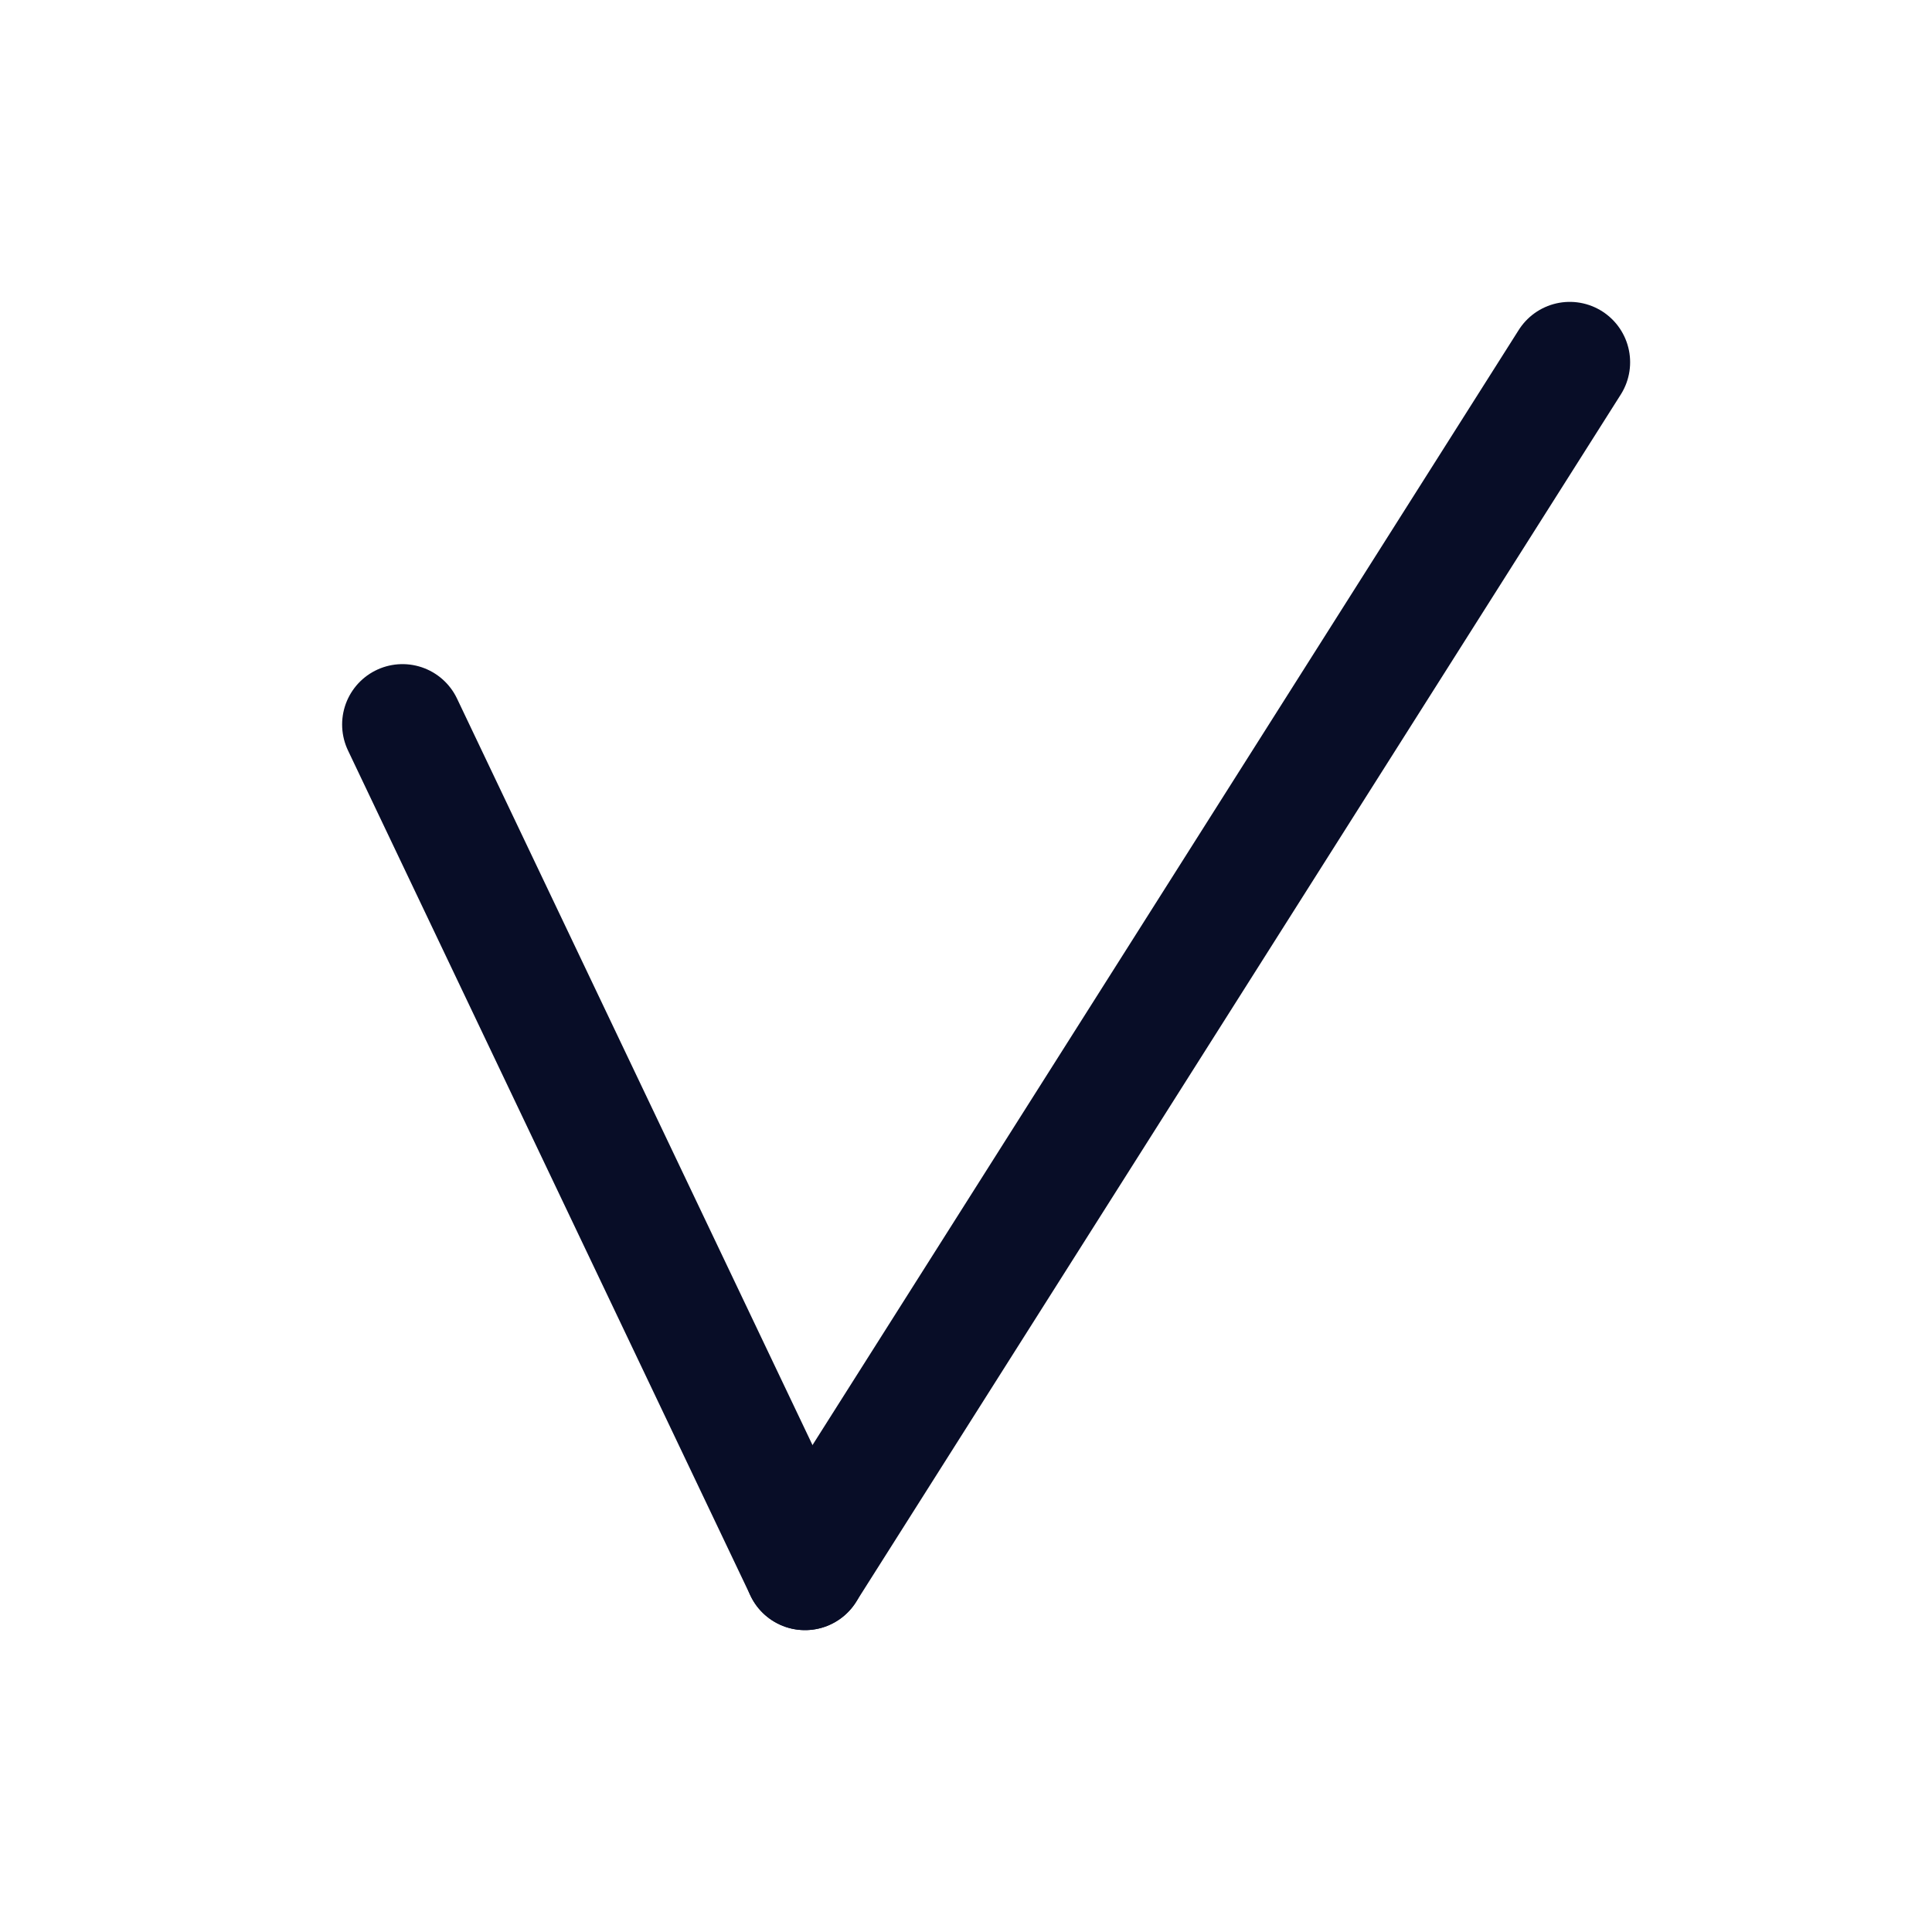 <svg width="24" height="24" viewBox="0 0 24 24" fill="none" xmlns="http://www.w3.org/2000/svg">
<path d="M10 19.5L5 9" stroke="#080D27" stroke-width="1.5" stroke-linecap="round" stroke-linejoin="round"/>
<path d="M10 19.5L19.5 4.5" stroke="#080D27" stroke-width="1.5" stroke-linecap="round" stroke-linejoin="round"/>
</svg>
